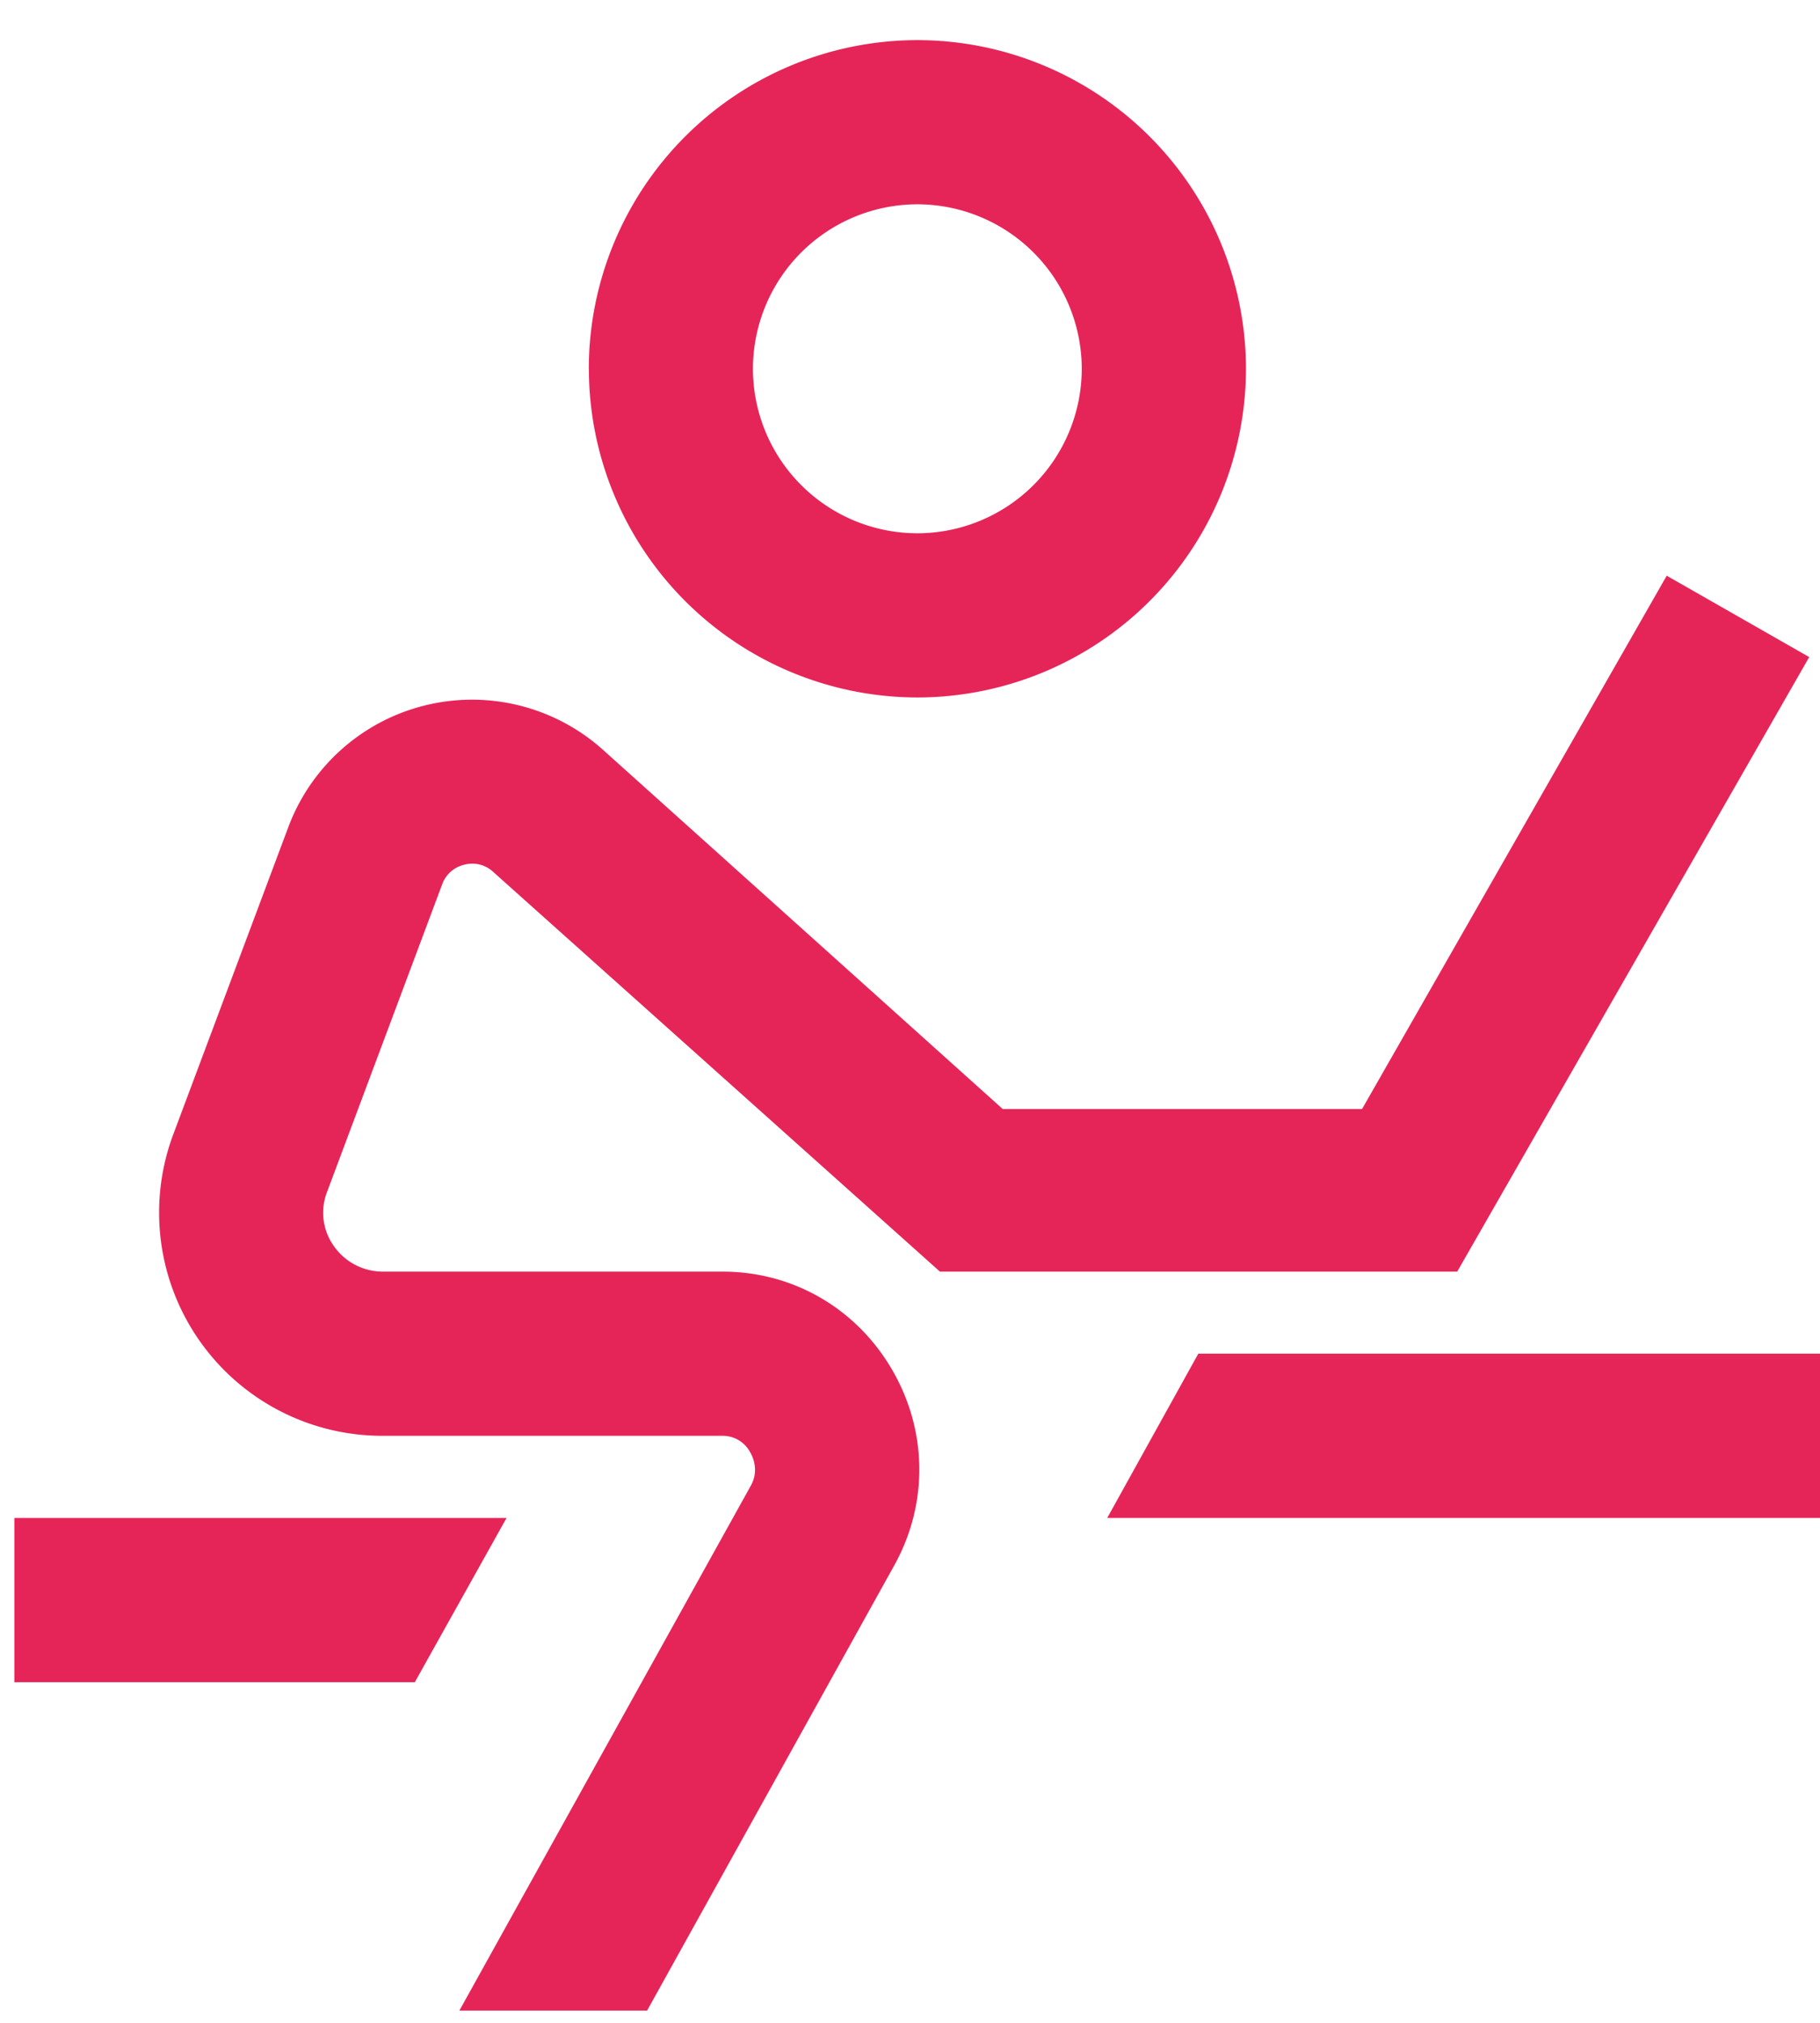 <svg xmlns="http://www.w3.org/2000/svg" width="27" height="30" viewBox="0 0 27 30"><g><g><g><path fill="#e52558" d="M27 20.076v2.436H16.426l1.351-2.436zM7.515 22.512l-1.361 2.436H.213v-2.436zm-2.661-4.84a.85.85 0 0 0 .096.804.886.886 0 0 0 .742.383h5.028c1.036 0 1.97.536 2.502 1.434.537.906.555 1.996.05 2.913L9.6 29.818H6.815l4.326-7.789c.12-.22.03-.42-.015-.496a.46.46 0 0 0-.406-.239H5.692a3.31 3.31 0 0 1-3.119-4.477l1.706-4.555a2.91 2.91 0 0 1 4.666-1.142l5.931 5.328h5.33l4.52-7.91 2.114 1.207-5.222 9.114h-7.674l-6.626-5.927a.454.454 0 0 0-.429-.108.459.459 0 0 0-.33.293zM11.17 5.47a2.442 2.442 0 0 0 2.439 2.439 2.442 2.442 0 0 0 2.439-2.439 2.442 2.442 0 0 0-2.44-2.44 2.442 2.442 0 0 0-2.438 2.44zm-2.435 0A4.88 4.88 0 0 1 13.61.595a4.88 4.88 0 0 1 4.874 4.875 4.88 4.88 0 0 1-4.874 4.874A4.88 4.88 0 0 1 8.736 5.47z"/></g></g></g></svg>